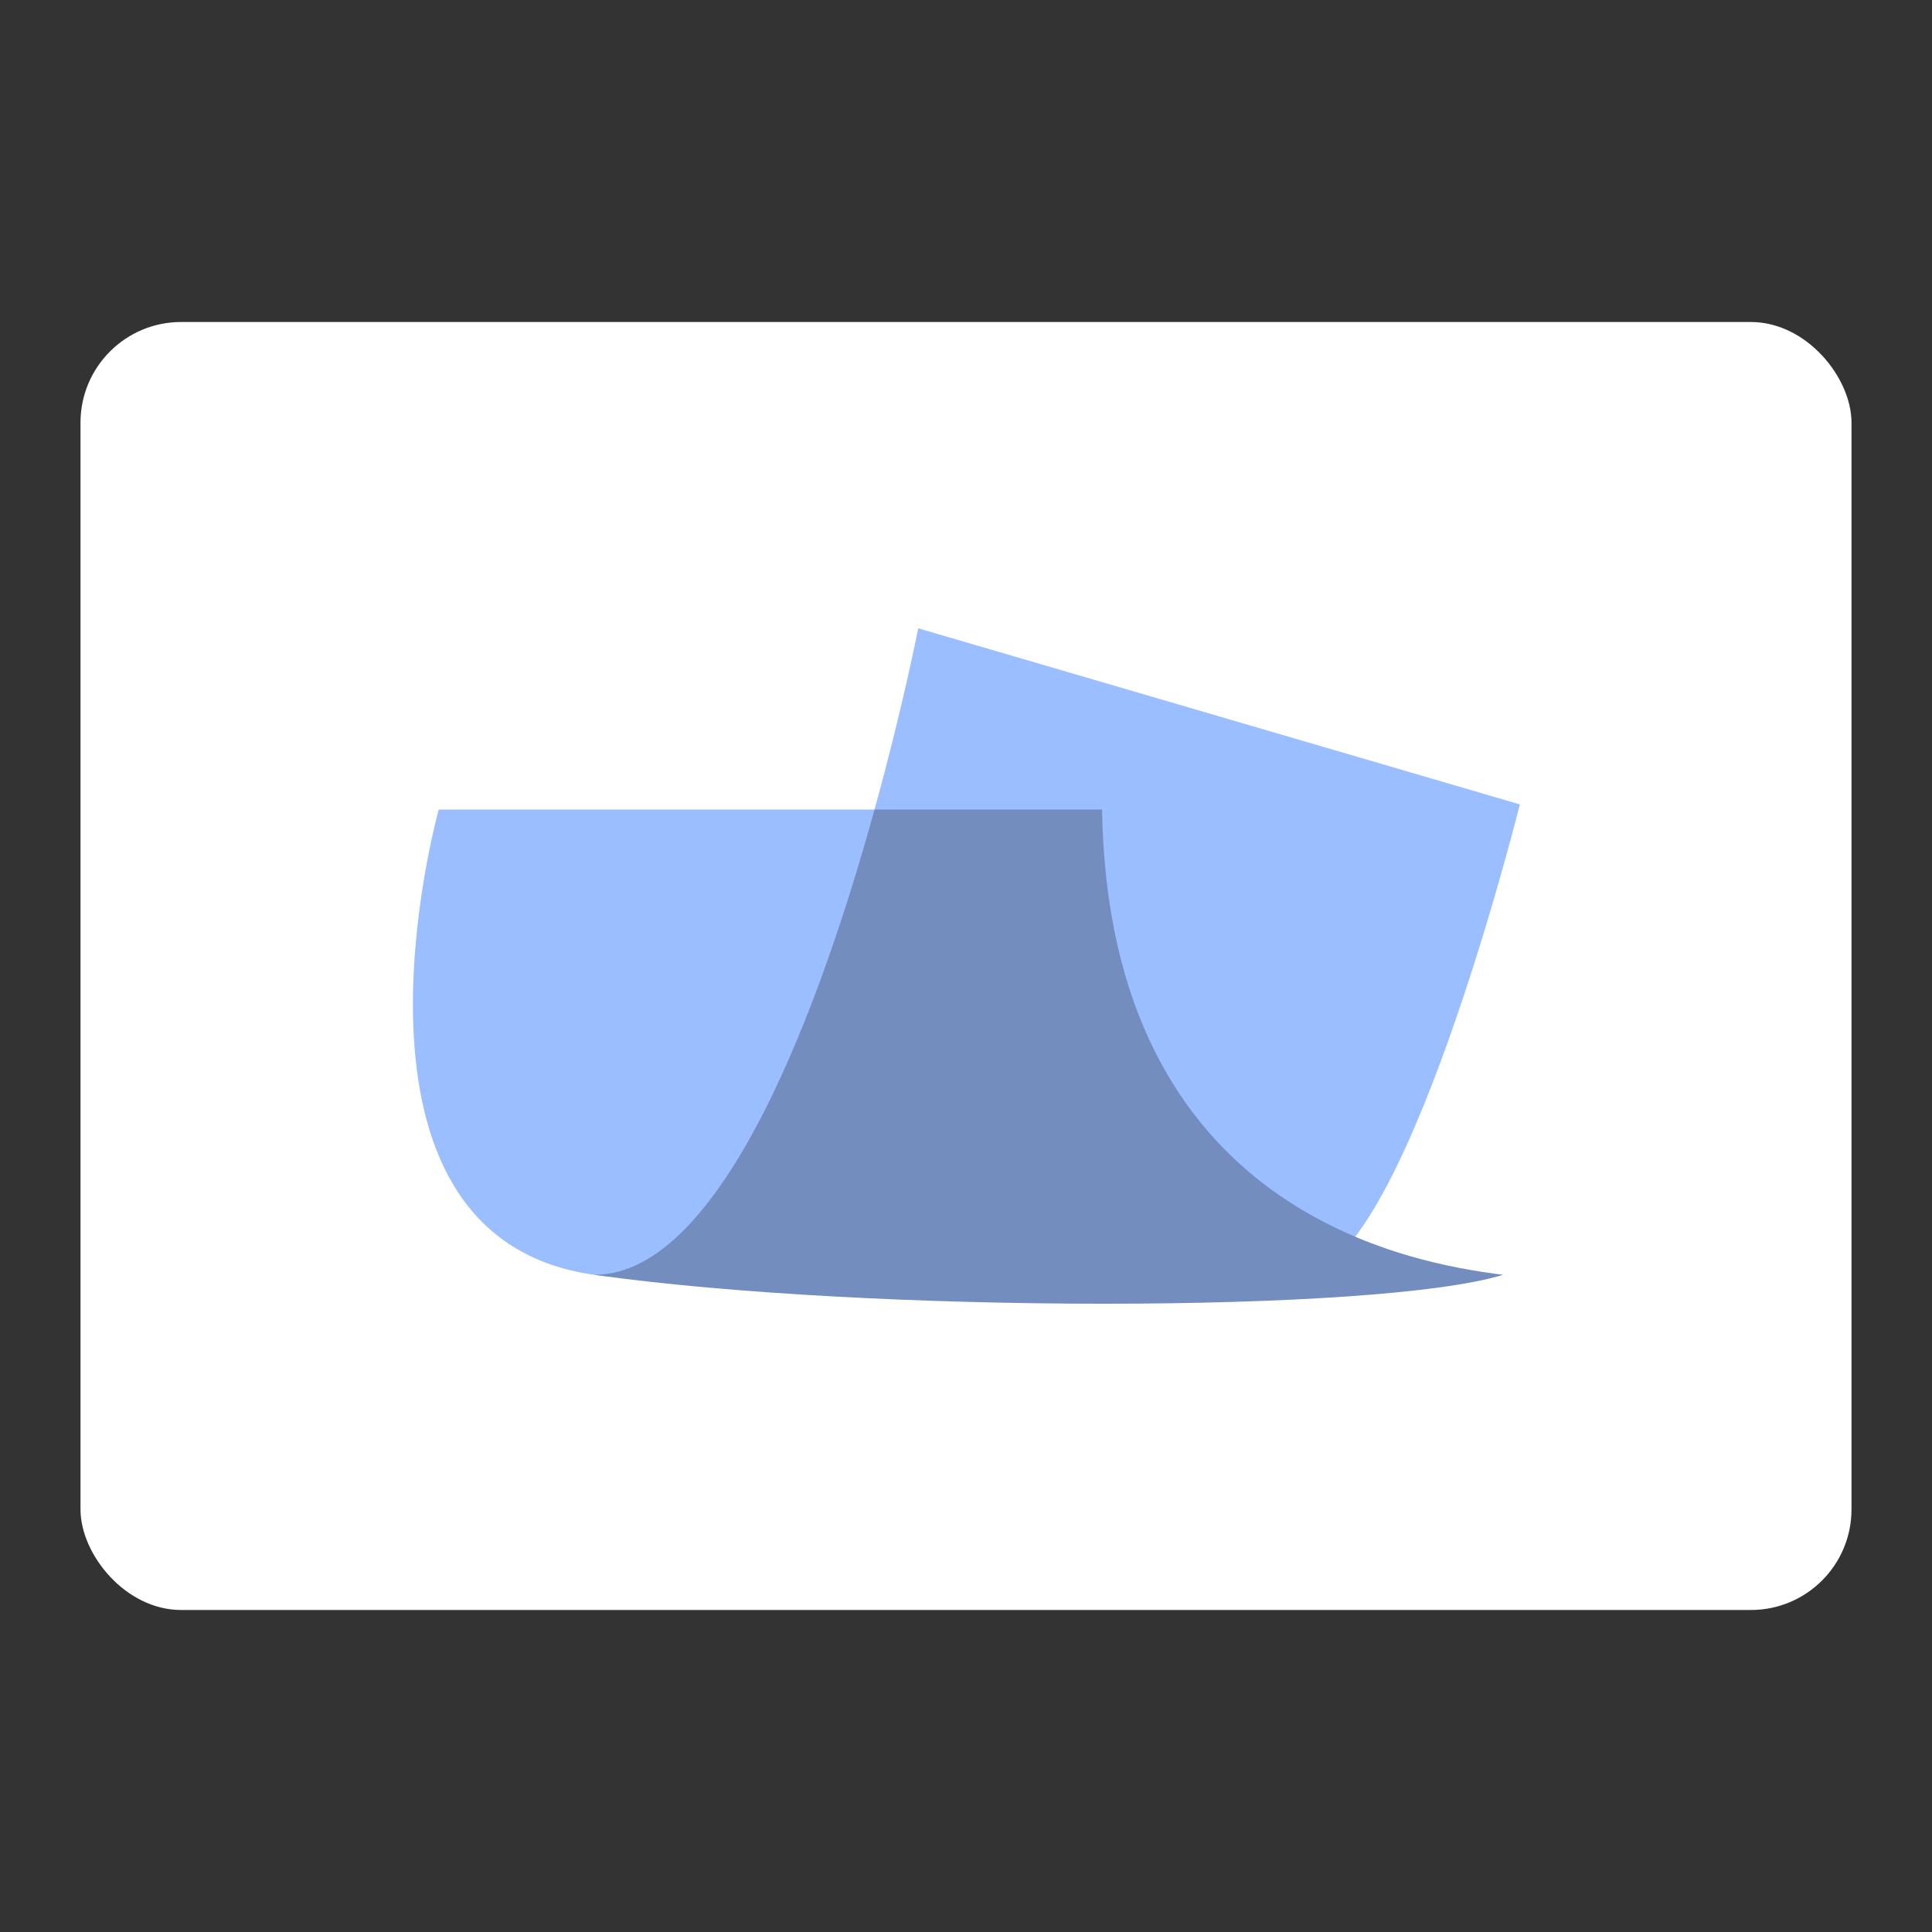 <?xml version="1.0" encoding="UTF-8"?><svg id="a" xmlns="http://www.w3.org/2000/svg" width="192" height="192" viewBox="0 0 192 192"><rect x="0" y="0" width="192" height="192" fill="#333333" stroke="none"/><g id="b"><g id="c"><rect x="8" y="32" width="176" height="128" rx="10" ry="10" style="fill:#fff; isolation:isolate; stroke-width:0px;"/><path d="m91.25,62.44l59.79,17.5s-11.62,46.75-21.72,46.75c0,0-47.67-27.24-42.41-46.24,2.82-10.19,4.34-18.01,4.34-18.01Z" style="fill:#9abeff; stroke-width:0px;"/><path d="m59.06,126.69c-27.33-3.83-15.46-46.24-15.46-46.24h43.3s-.51,50.08-27.85,46.24Z" style="fill:#9abeff; stroke-width:0px;"/><path id="d" d="m149.38,126.69c-9.07-1.15-39.22-6.13-39.86-46.24h-22.61c-5.24,19.03-15.07,46.24-27.85,46.24,27.21,3.83,77.8,3.83,90.32,0h0Z" style="fill:#728dbe; stroke-width:0px;"/></g></g></svg>
